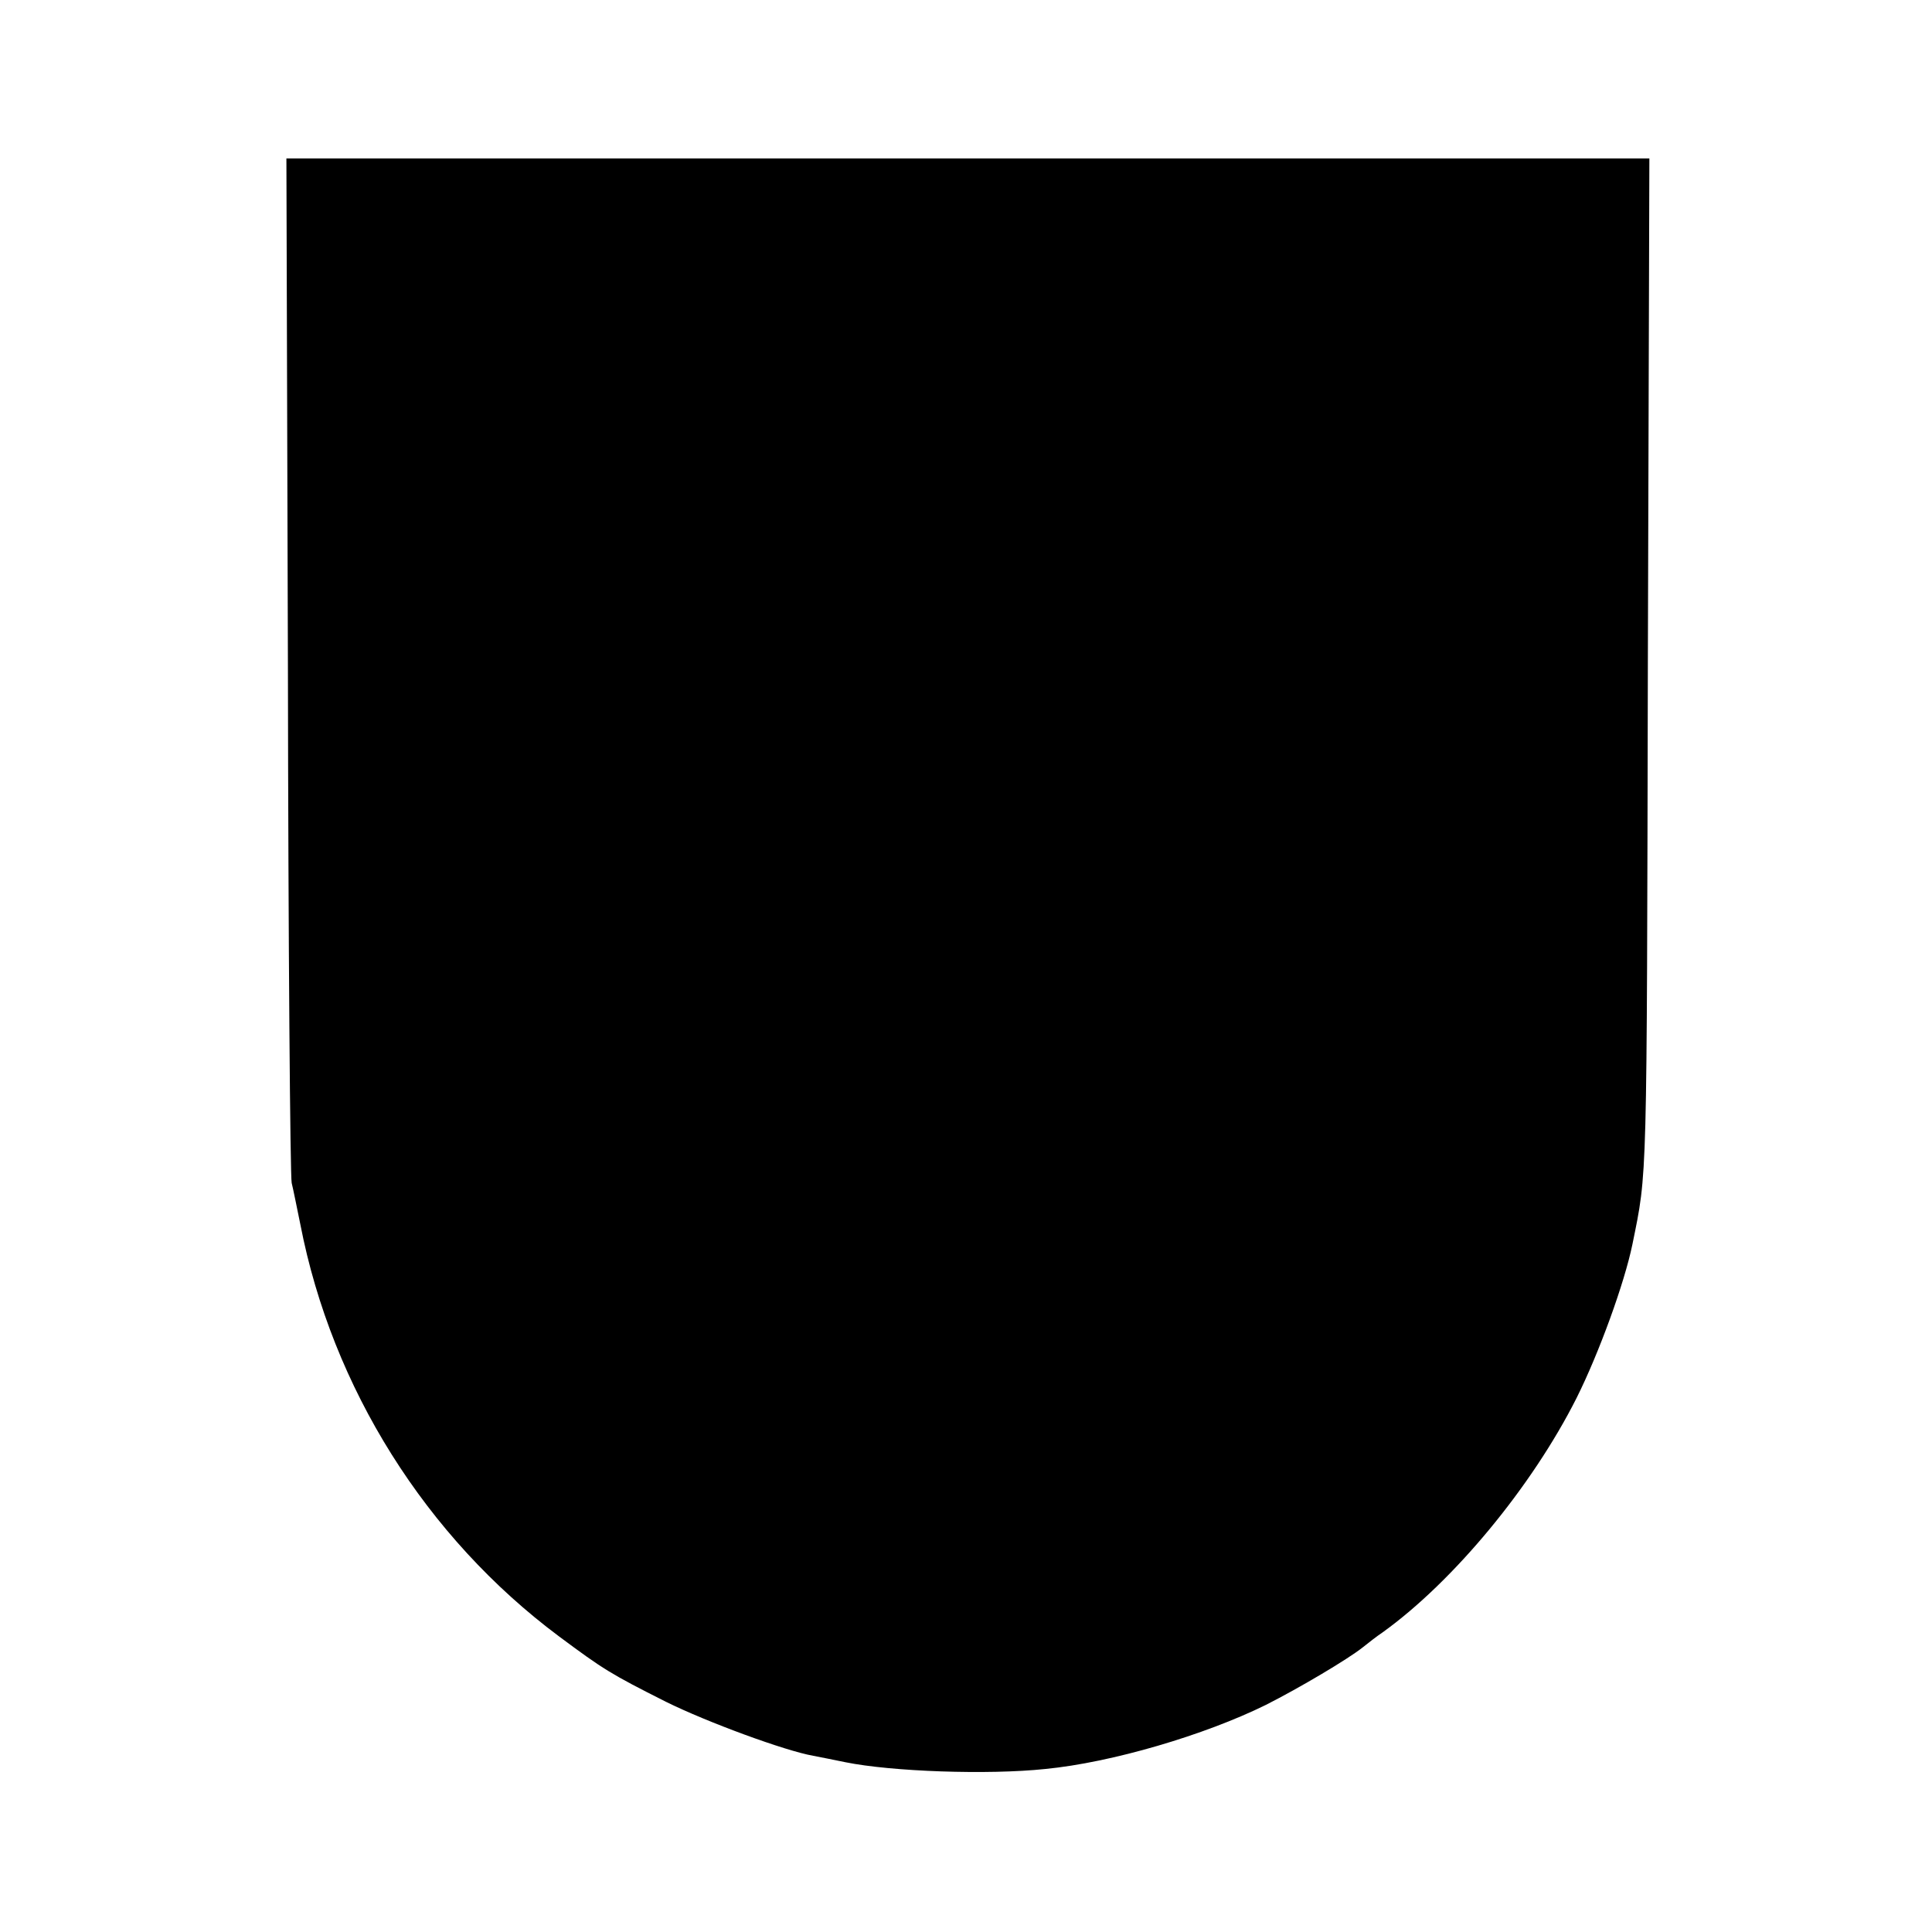 <?xml version="1.0" standalone="no"?>
<!DOCTYPE svg PUBLIC "-//W3C//DTD SVG 20010904//EN"
 "http://www.w3.org/TR/2001/REC-SVG-20010904/DTD/svg10.dtd">
<svg version="1.0" xmlns="http://www.w3.org/2000/svg"
 width="512pt" height="512pt" viewBox="0 0 512 512"
 preserveAspectRatio="xMidYMid meet">
<g transform="translate(0,512) scale(0.1,-0.1)"
fill="#000000" stroke="none">
<path d="M763 3358 c1 -739 6 -1356 10 -1373 4 -16 14 -66 23 -110 84 -433
333 -829 686 -1092 117 -87 136 -99 283 -173 109 -54 316 -130 390 -143 17 -3
55 -11 85 -17 123 -25 378 -34 530 -18 176 17 423 90 585 170 89 45 217 121
256 152 15 12 38 30 53 40 189 136 396 387 514 621 60 120 127 305 148 407 40
197 38 142 41 1541 l4 1337 -1806 0 -1806 0 4 -1342z"/>
</g>
</svg>
